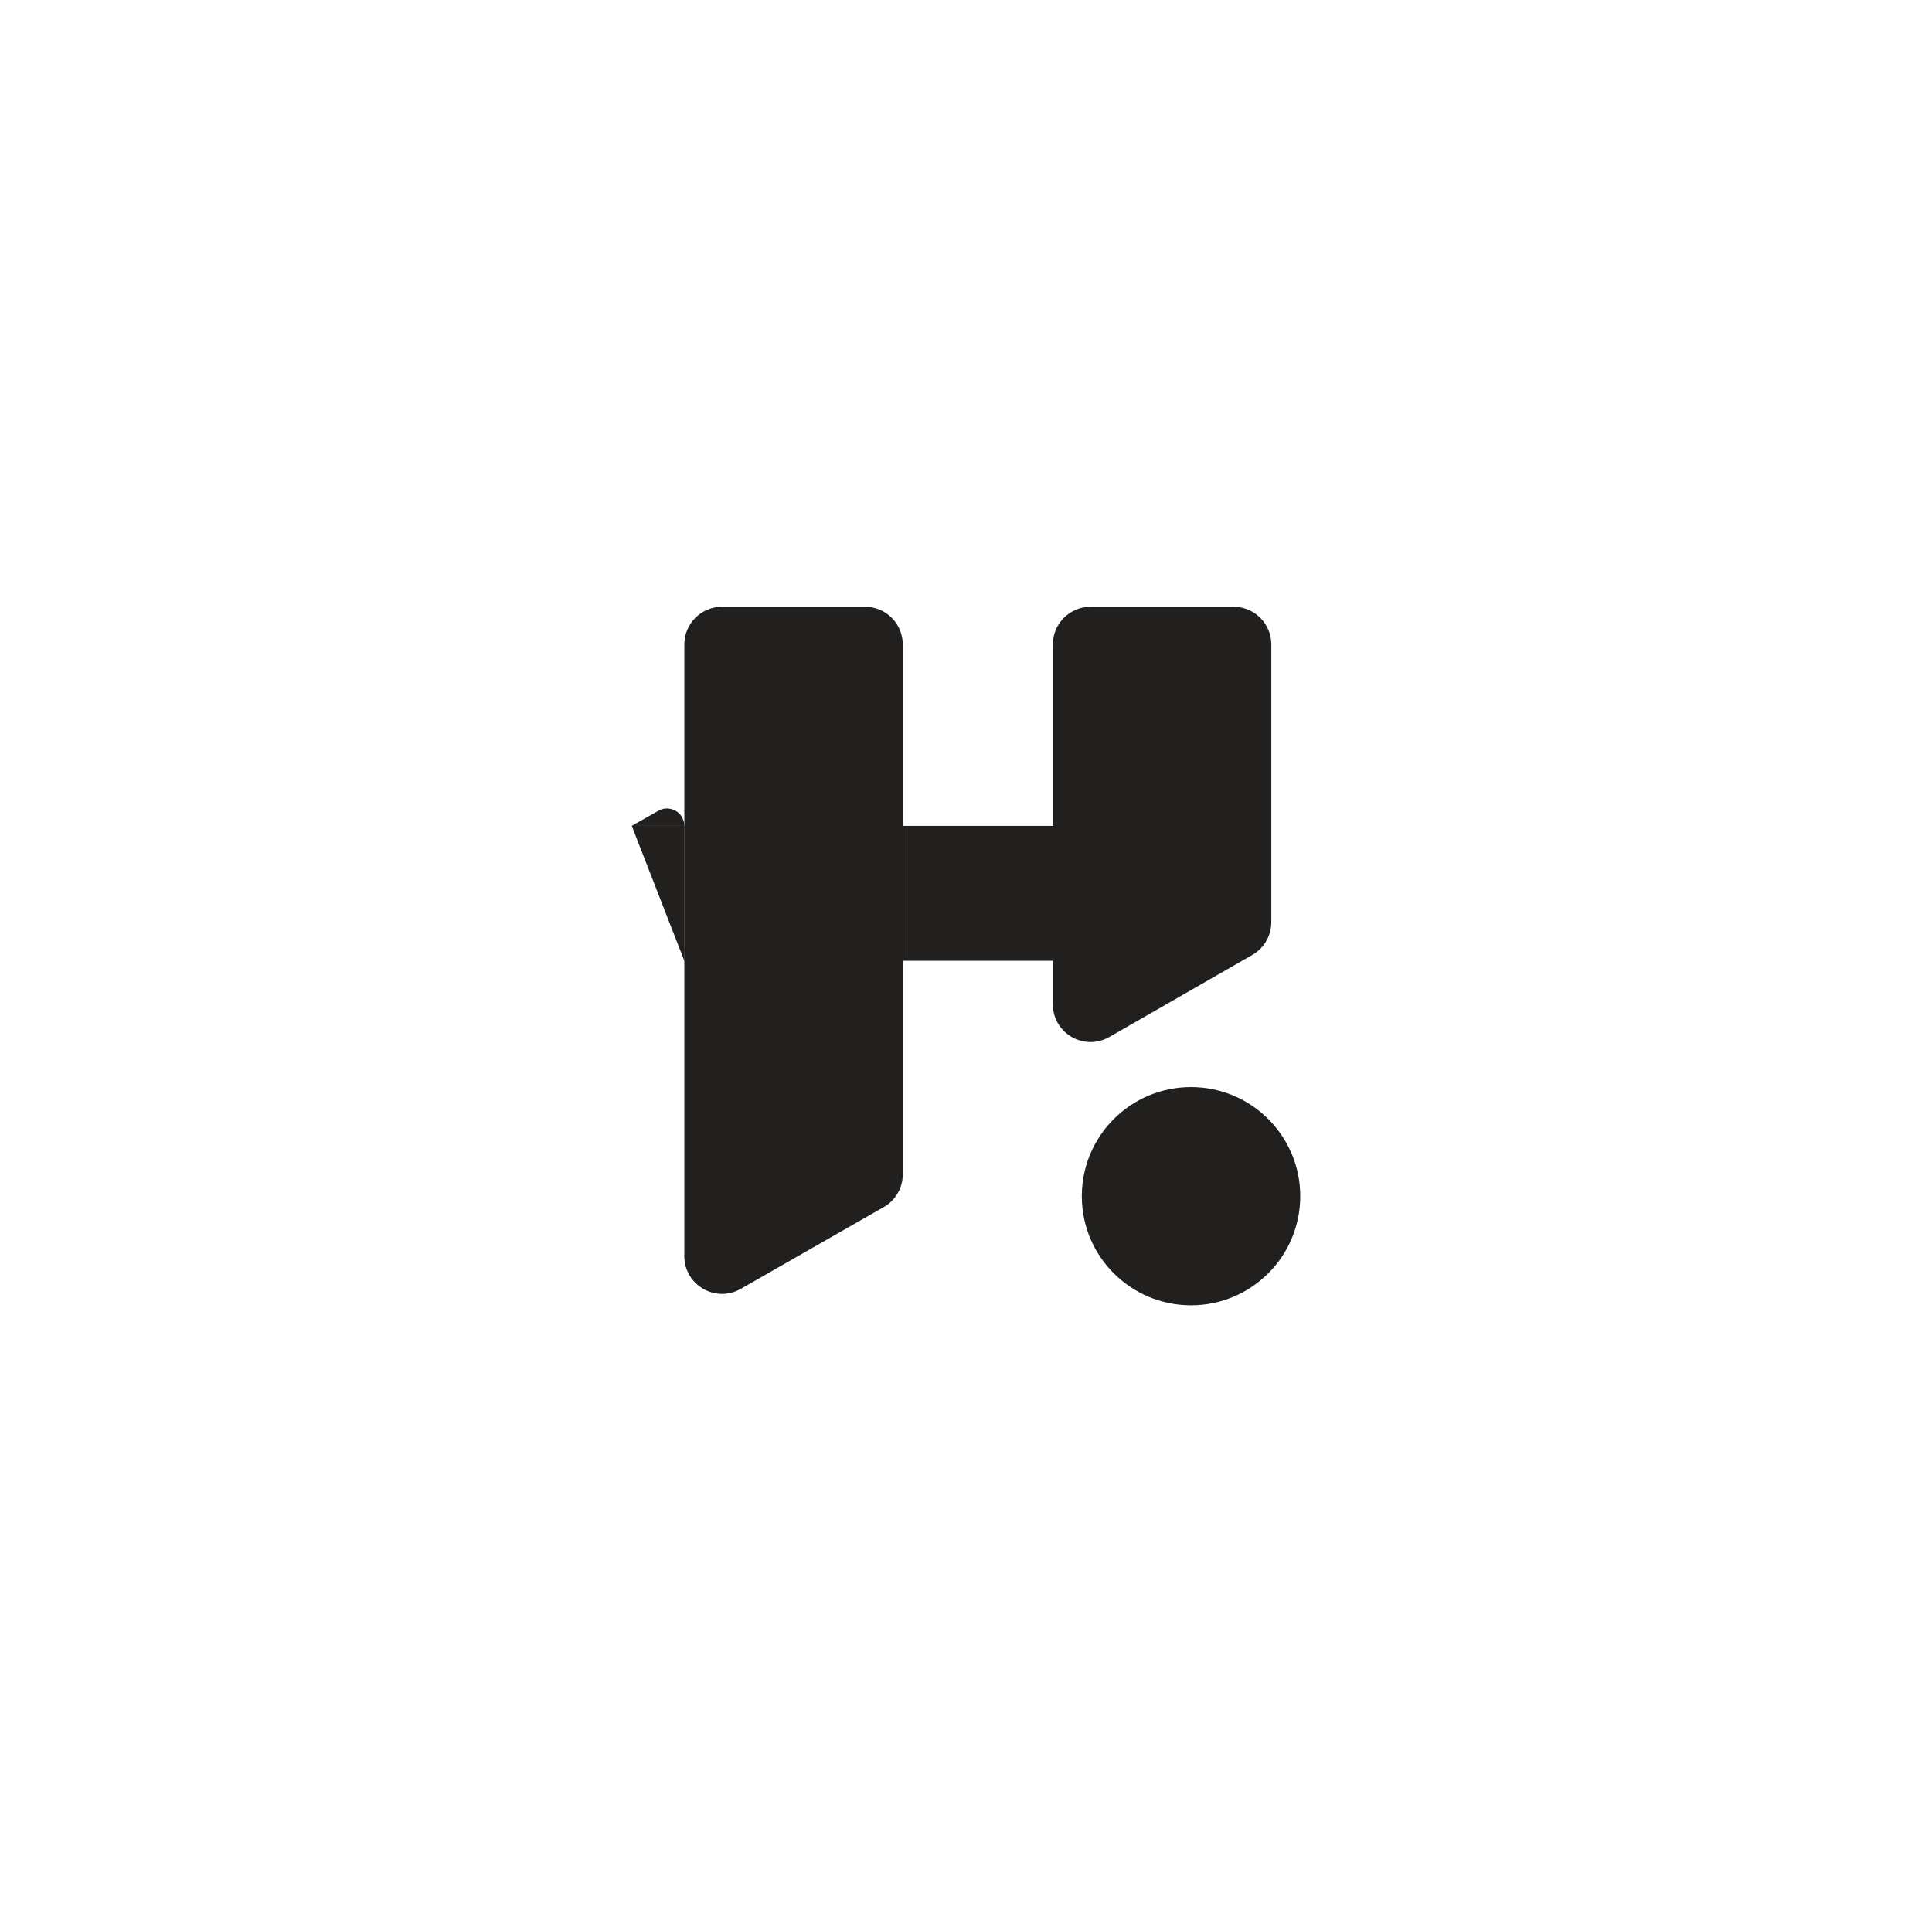<svg width="1025" height="1024" viewBox="0 0 1025 1024" fill="none" xmlns="http://www.w3.org/2000/svg">
<path d="M689.831 634.769C689.831 666.743 663.887 692.663 631.884 692.663C599.881 692.663 573.937 666.743 573.937 634.769C573.937 602.796 599.881 576.876 631.884 576.876C663.887 576.876 689.831 602.796 689.831 634.769Z" fill="#21201E"/>
<path d="M363.058 342C363.058 330.954 372.012 322 383.058 322H458.952C469.998 322 478.952 330.954 478.952 342V623.17C478.952 630.343 475.11 636.967 468.883 640.53L392.989 683.947C379.656 691.575 363.058 681.948 363.058 666.588V342Z" fill="#21201E"/>
<path d="M558.578 342C558.578 330.954 567.532 322 578.578 322H654.472C665.518 322 674.472 330.954 674.472 342V433.703V489.387C674.472 496.549 670.642 503.165 664.43 506.731L588.536 550.306C575.203 557.962 558.578 548.337 558.578 532.962V500.245V342Z" fill="#21201E"/>
<path d="M363.058 438.268L363.058 509.854H478.952V438.268H363.058Z" fill="#21201E"/>
<path d="M586.166 509.854C596.067 509.854 604.478 502.61 605.945 492.818L610.679 461.232C612.491 449.141 603.127 438.268 590.9 438.268H478.952V509.854H586.166Z" fill="#21201E"/>
<path d="M335.166 438.268L363.058 509.854L363.058 438.268H335.166Z" fill="#21201E"/>
<path d="M363.058 438.268V438.268C363.058 431.194 355.424 426.752 349.275 430.248L335.166 438.268H363.058Z" fill="#21201E"/>
</svg>
